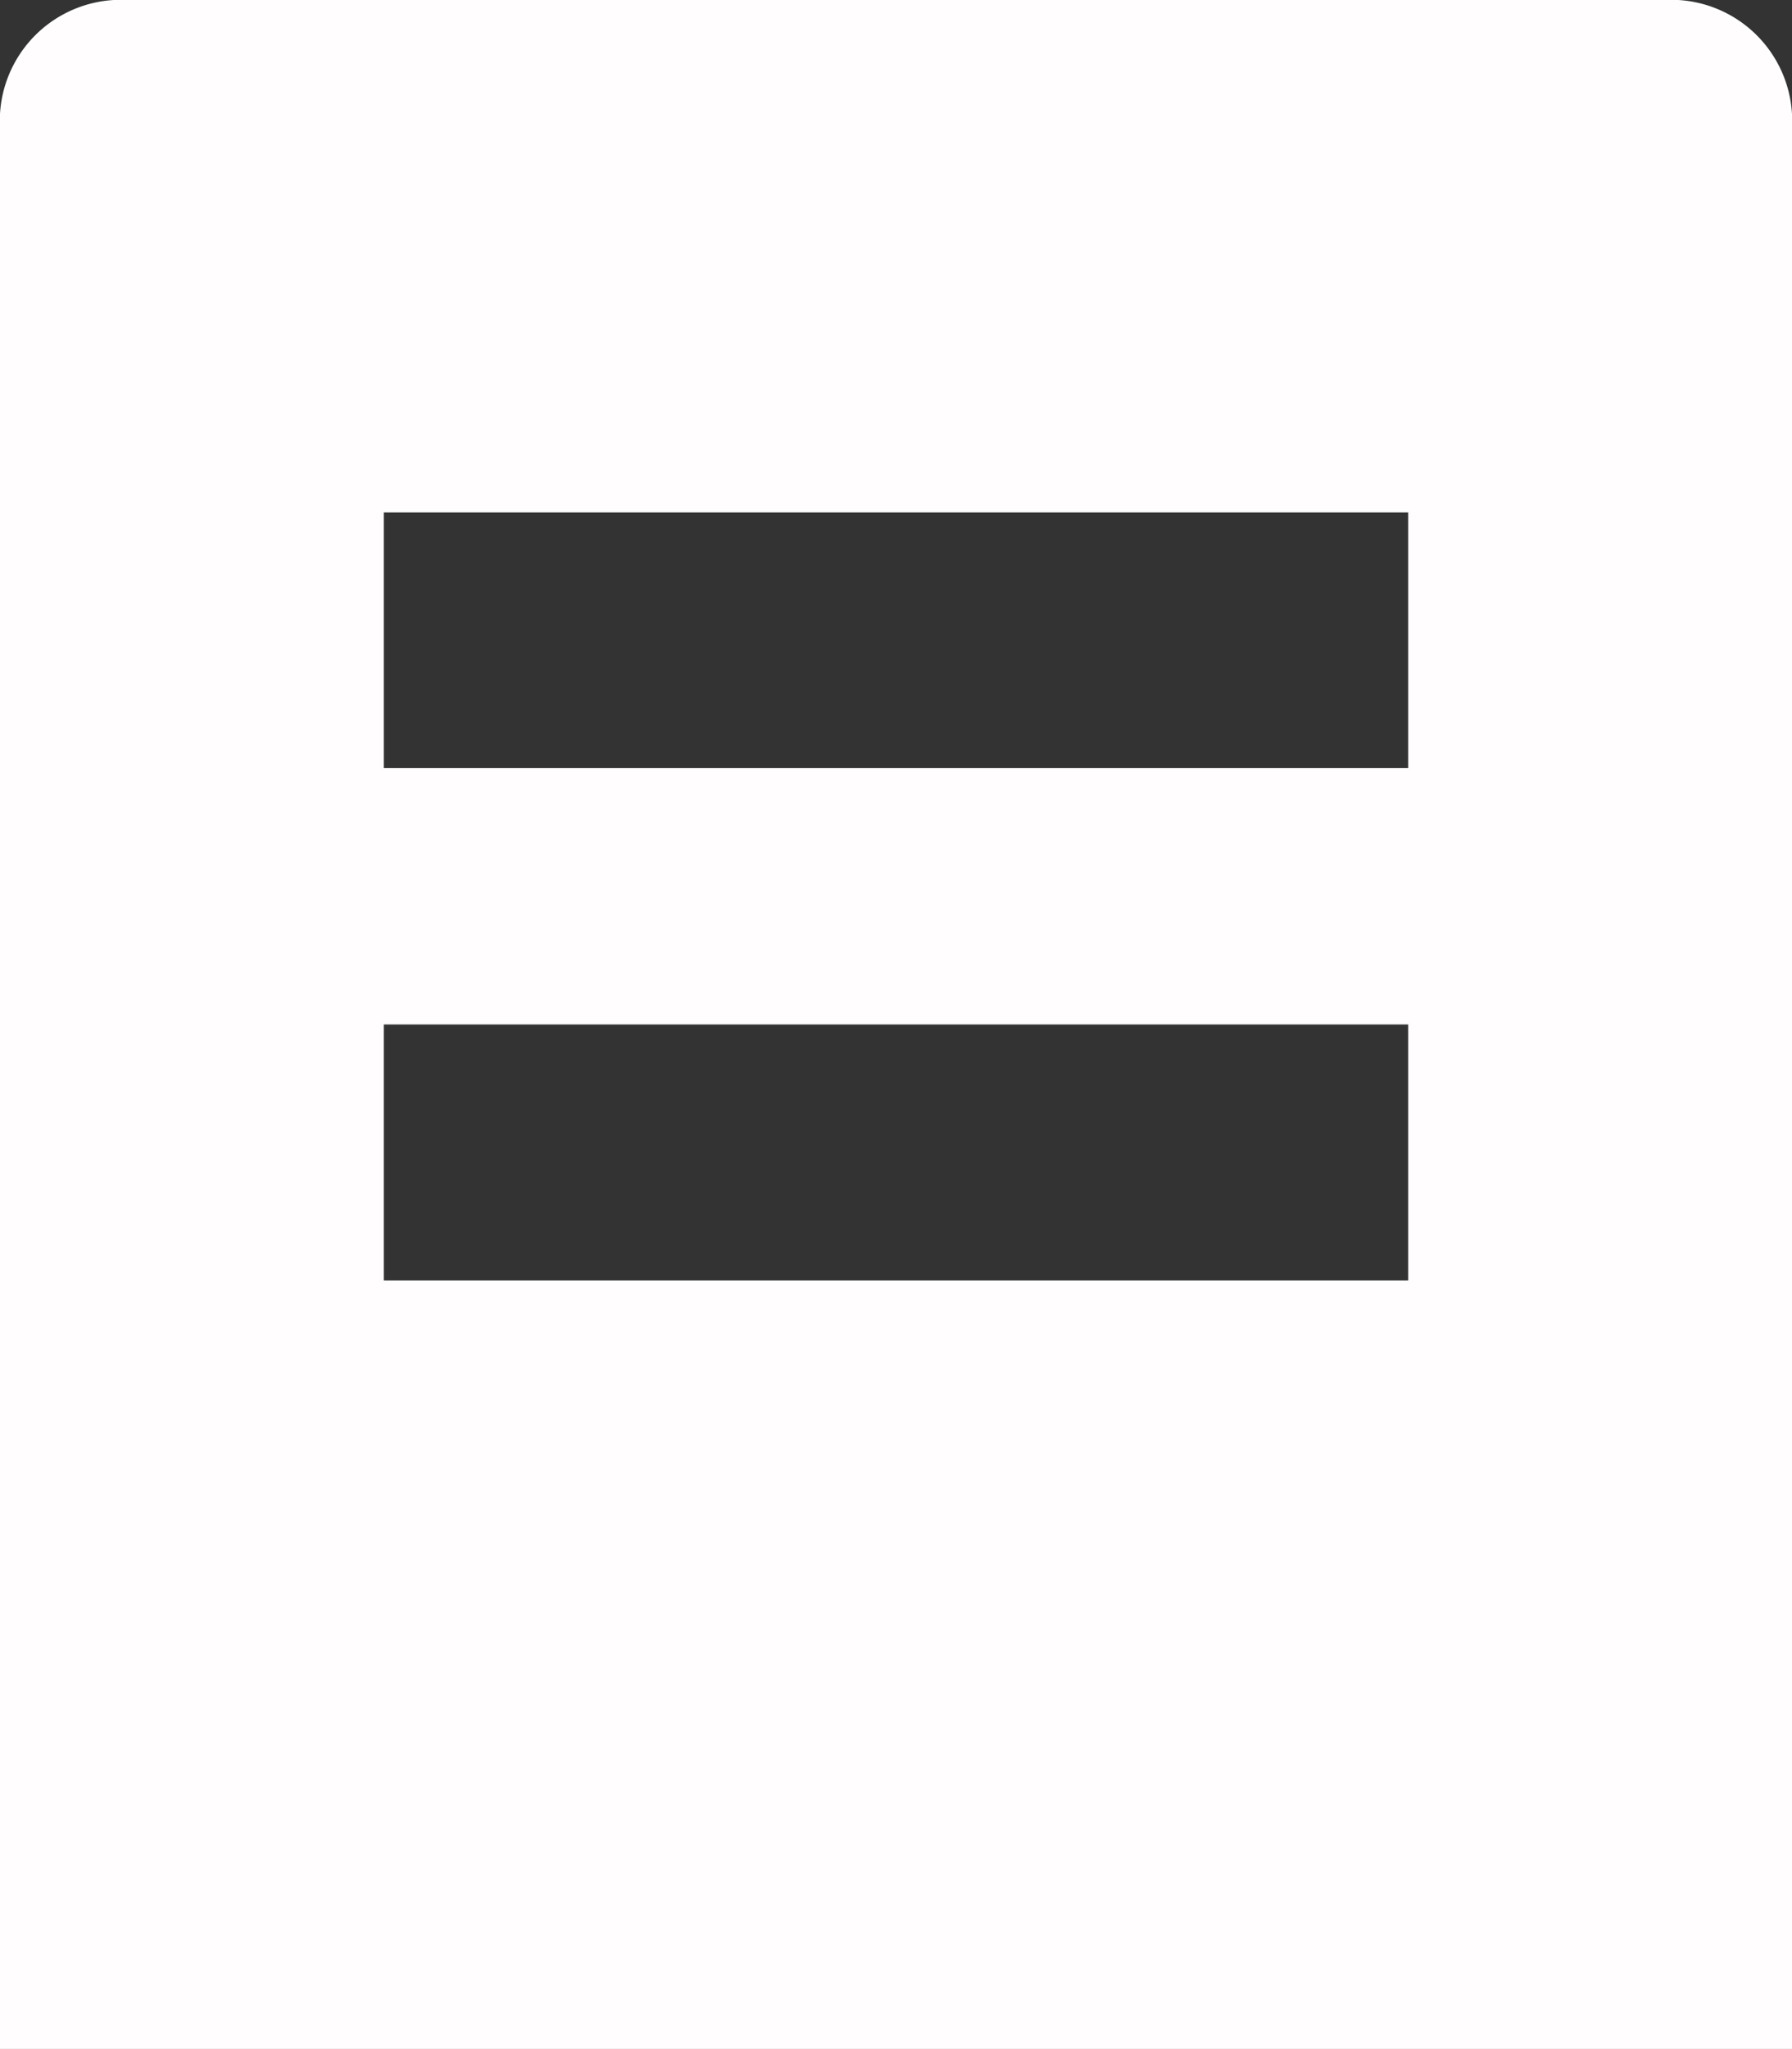 <svg xmlns="http://www.w3.org/2000/svg" viewBox="0 0 3.908 4.466">
  <rect x="0" y="0" width="3.908" height="4.466" fill="#333333" stroke="none"/>
  <defs>
    <style>
      .cls-1 {
        fill: #fffdfd;
      }
    </style>
  </defs>
  <g id="icon_Invoices" transform="translate(-187 -91)">
    <path id="Path_102" data-name="Path 102" class="cls-1" d="M4.629,0H1.279A.264.264,0,0,0,1,.279V4.466H4.908V.279A.264.264,0,0,0,4.629,0ZM4.071,2.791H1.837V2.233H4.071Zm0-1.117H1.837V1.117H4.071Z" transform="translate(186 91)"/>
  </g>
</svg>
